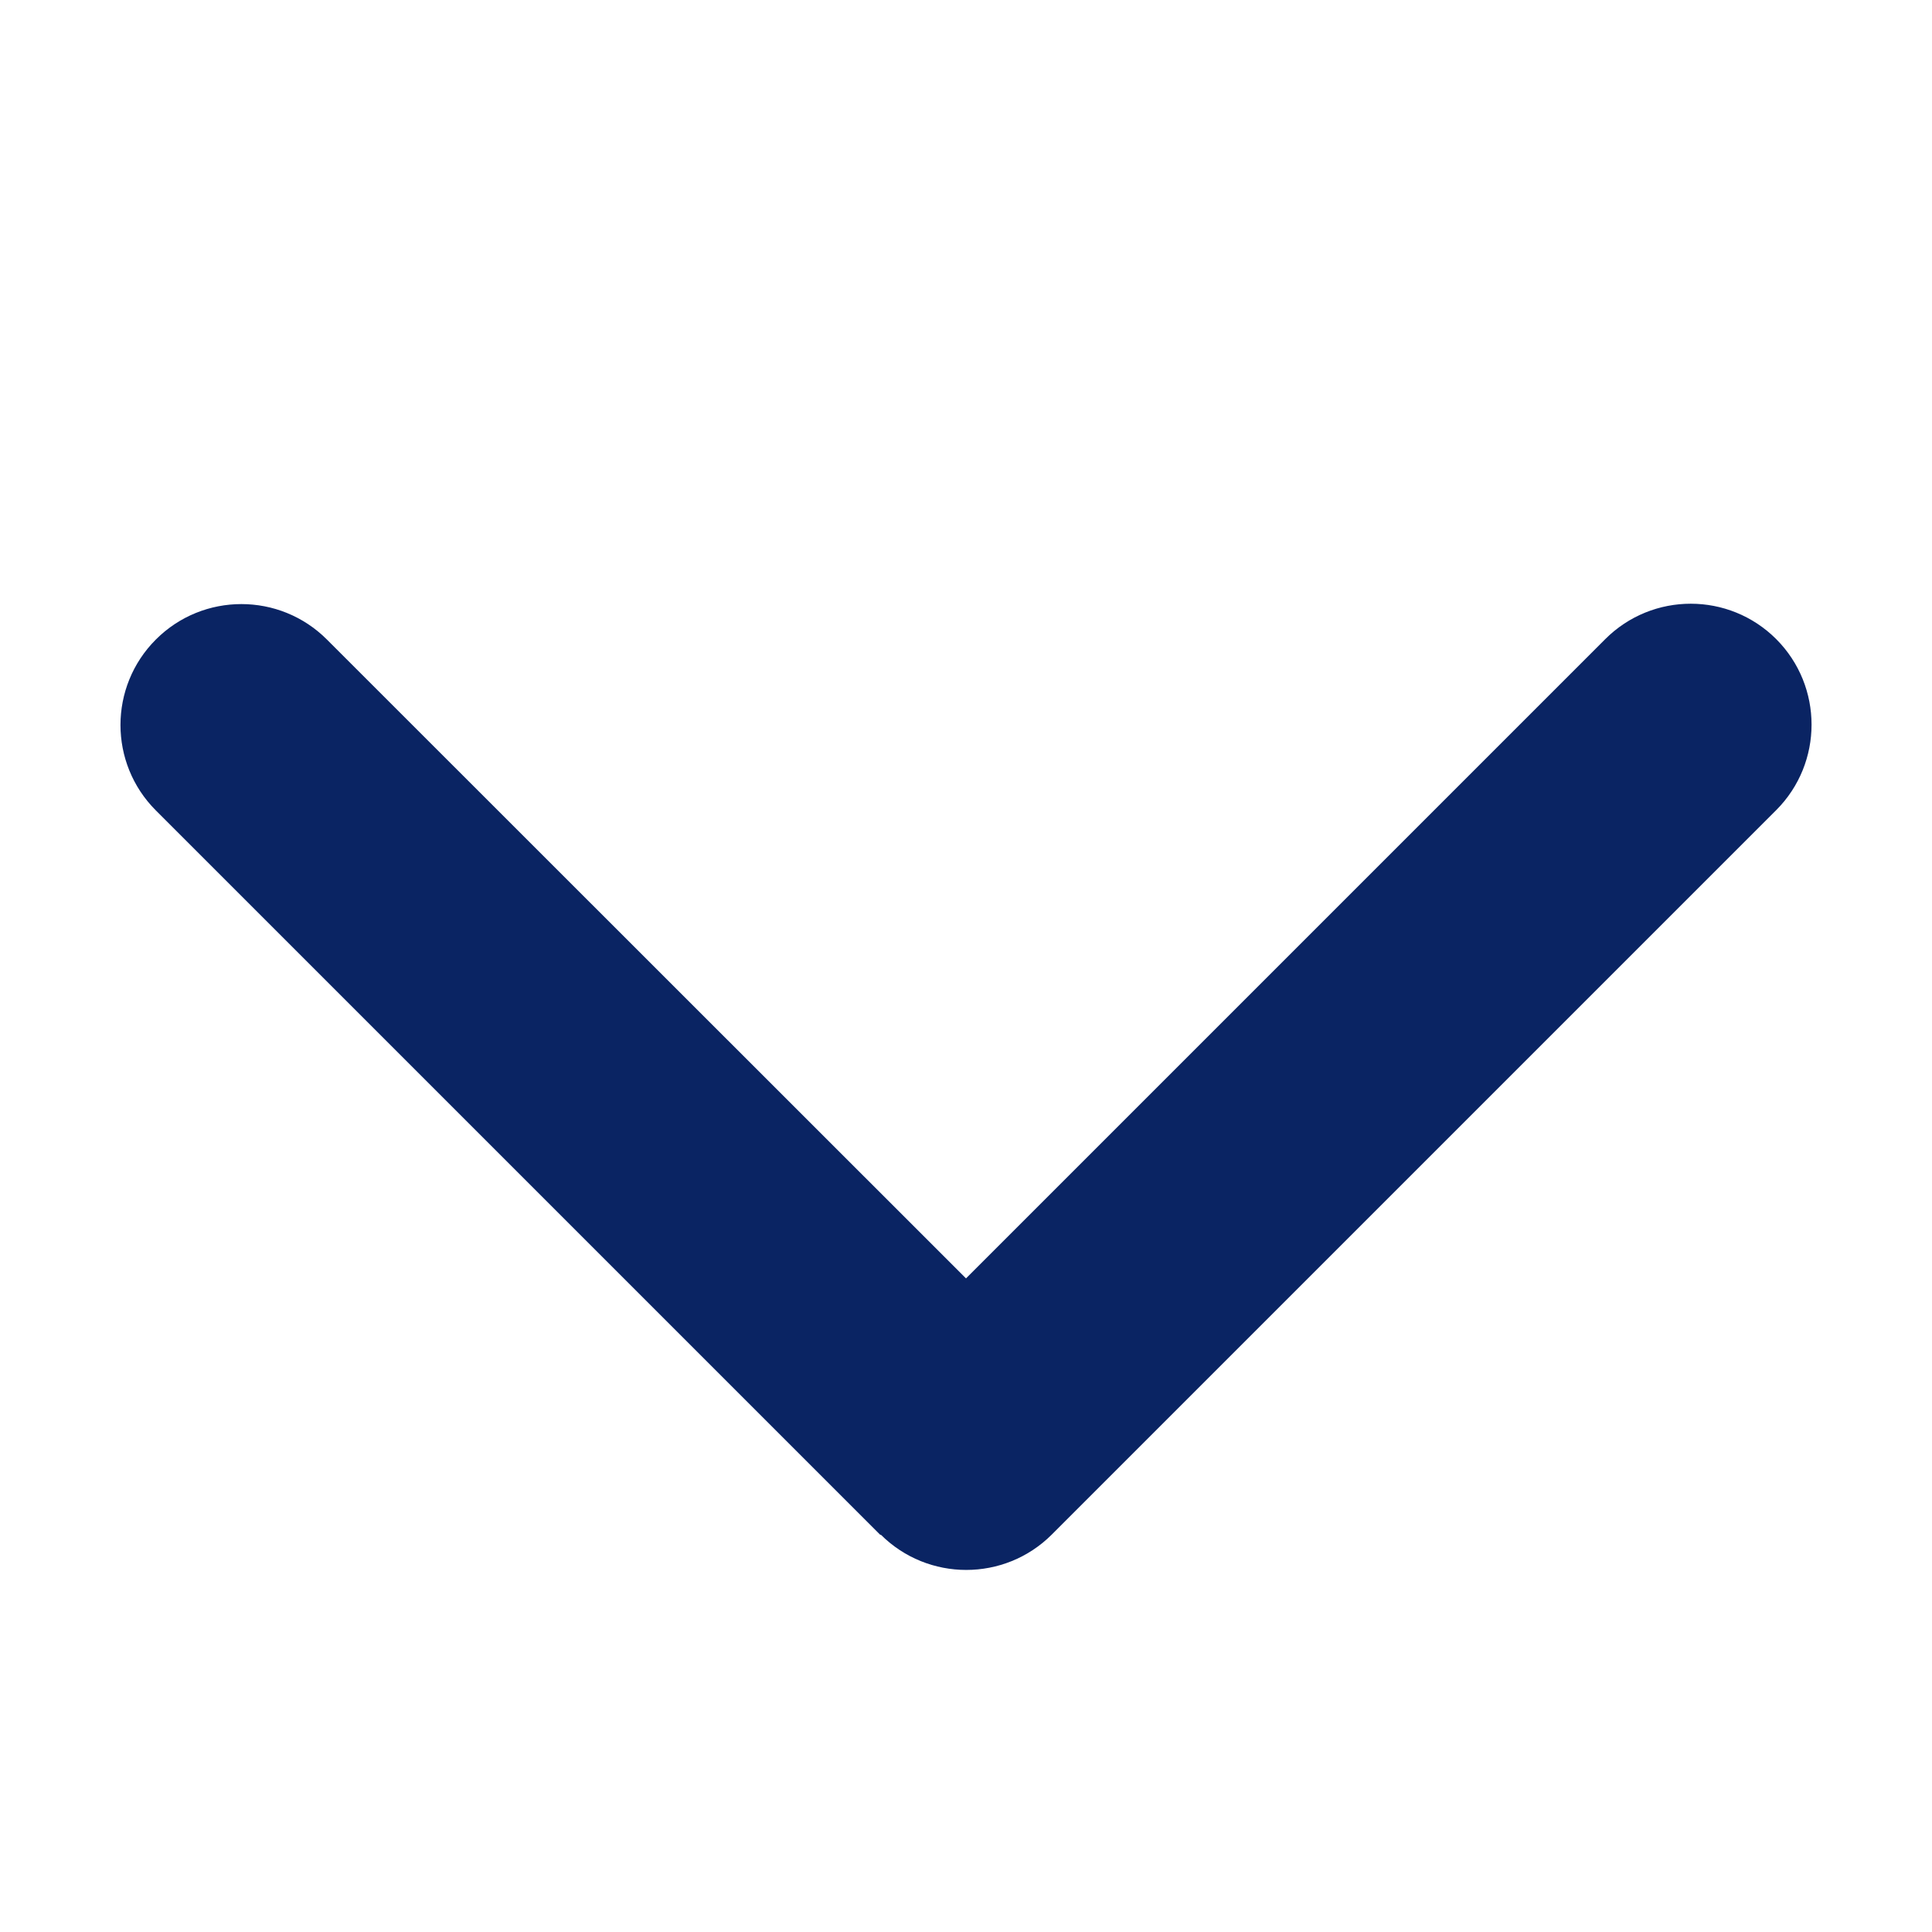 <svg width="16" height="16" viewBox="0 0 16 16" fill="none" xmlns="http://www.w3.org/2000/svg">
<g id="icons">
<path id="Primary" d="M7.294 12.709C7.685 13.099 8.319 13.099 8.71 12.709L14.71 6.709C15.1 6.318 15.1 5.684 14.71 5.293C14.319 4.902 13.685 4.902 13.294 5.293L8 10.587L2.707 5.296C2.316 4.905 1.682 4.905 1.291 5.296C0.9 5.687 0.9 6.321 1.291 6.712L7.291 12.712L7.294 12.709Z" fill="#0A2463"/>
</g>
</svg>
